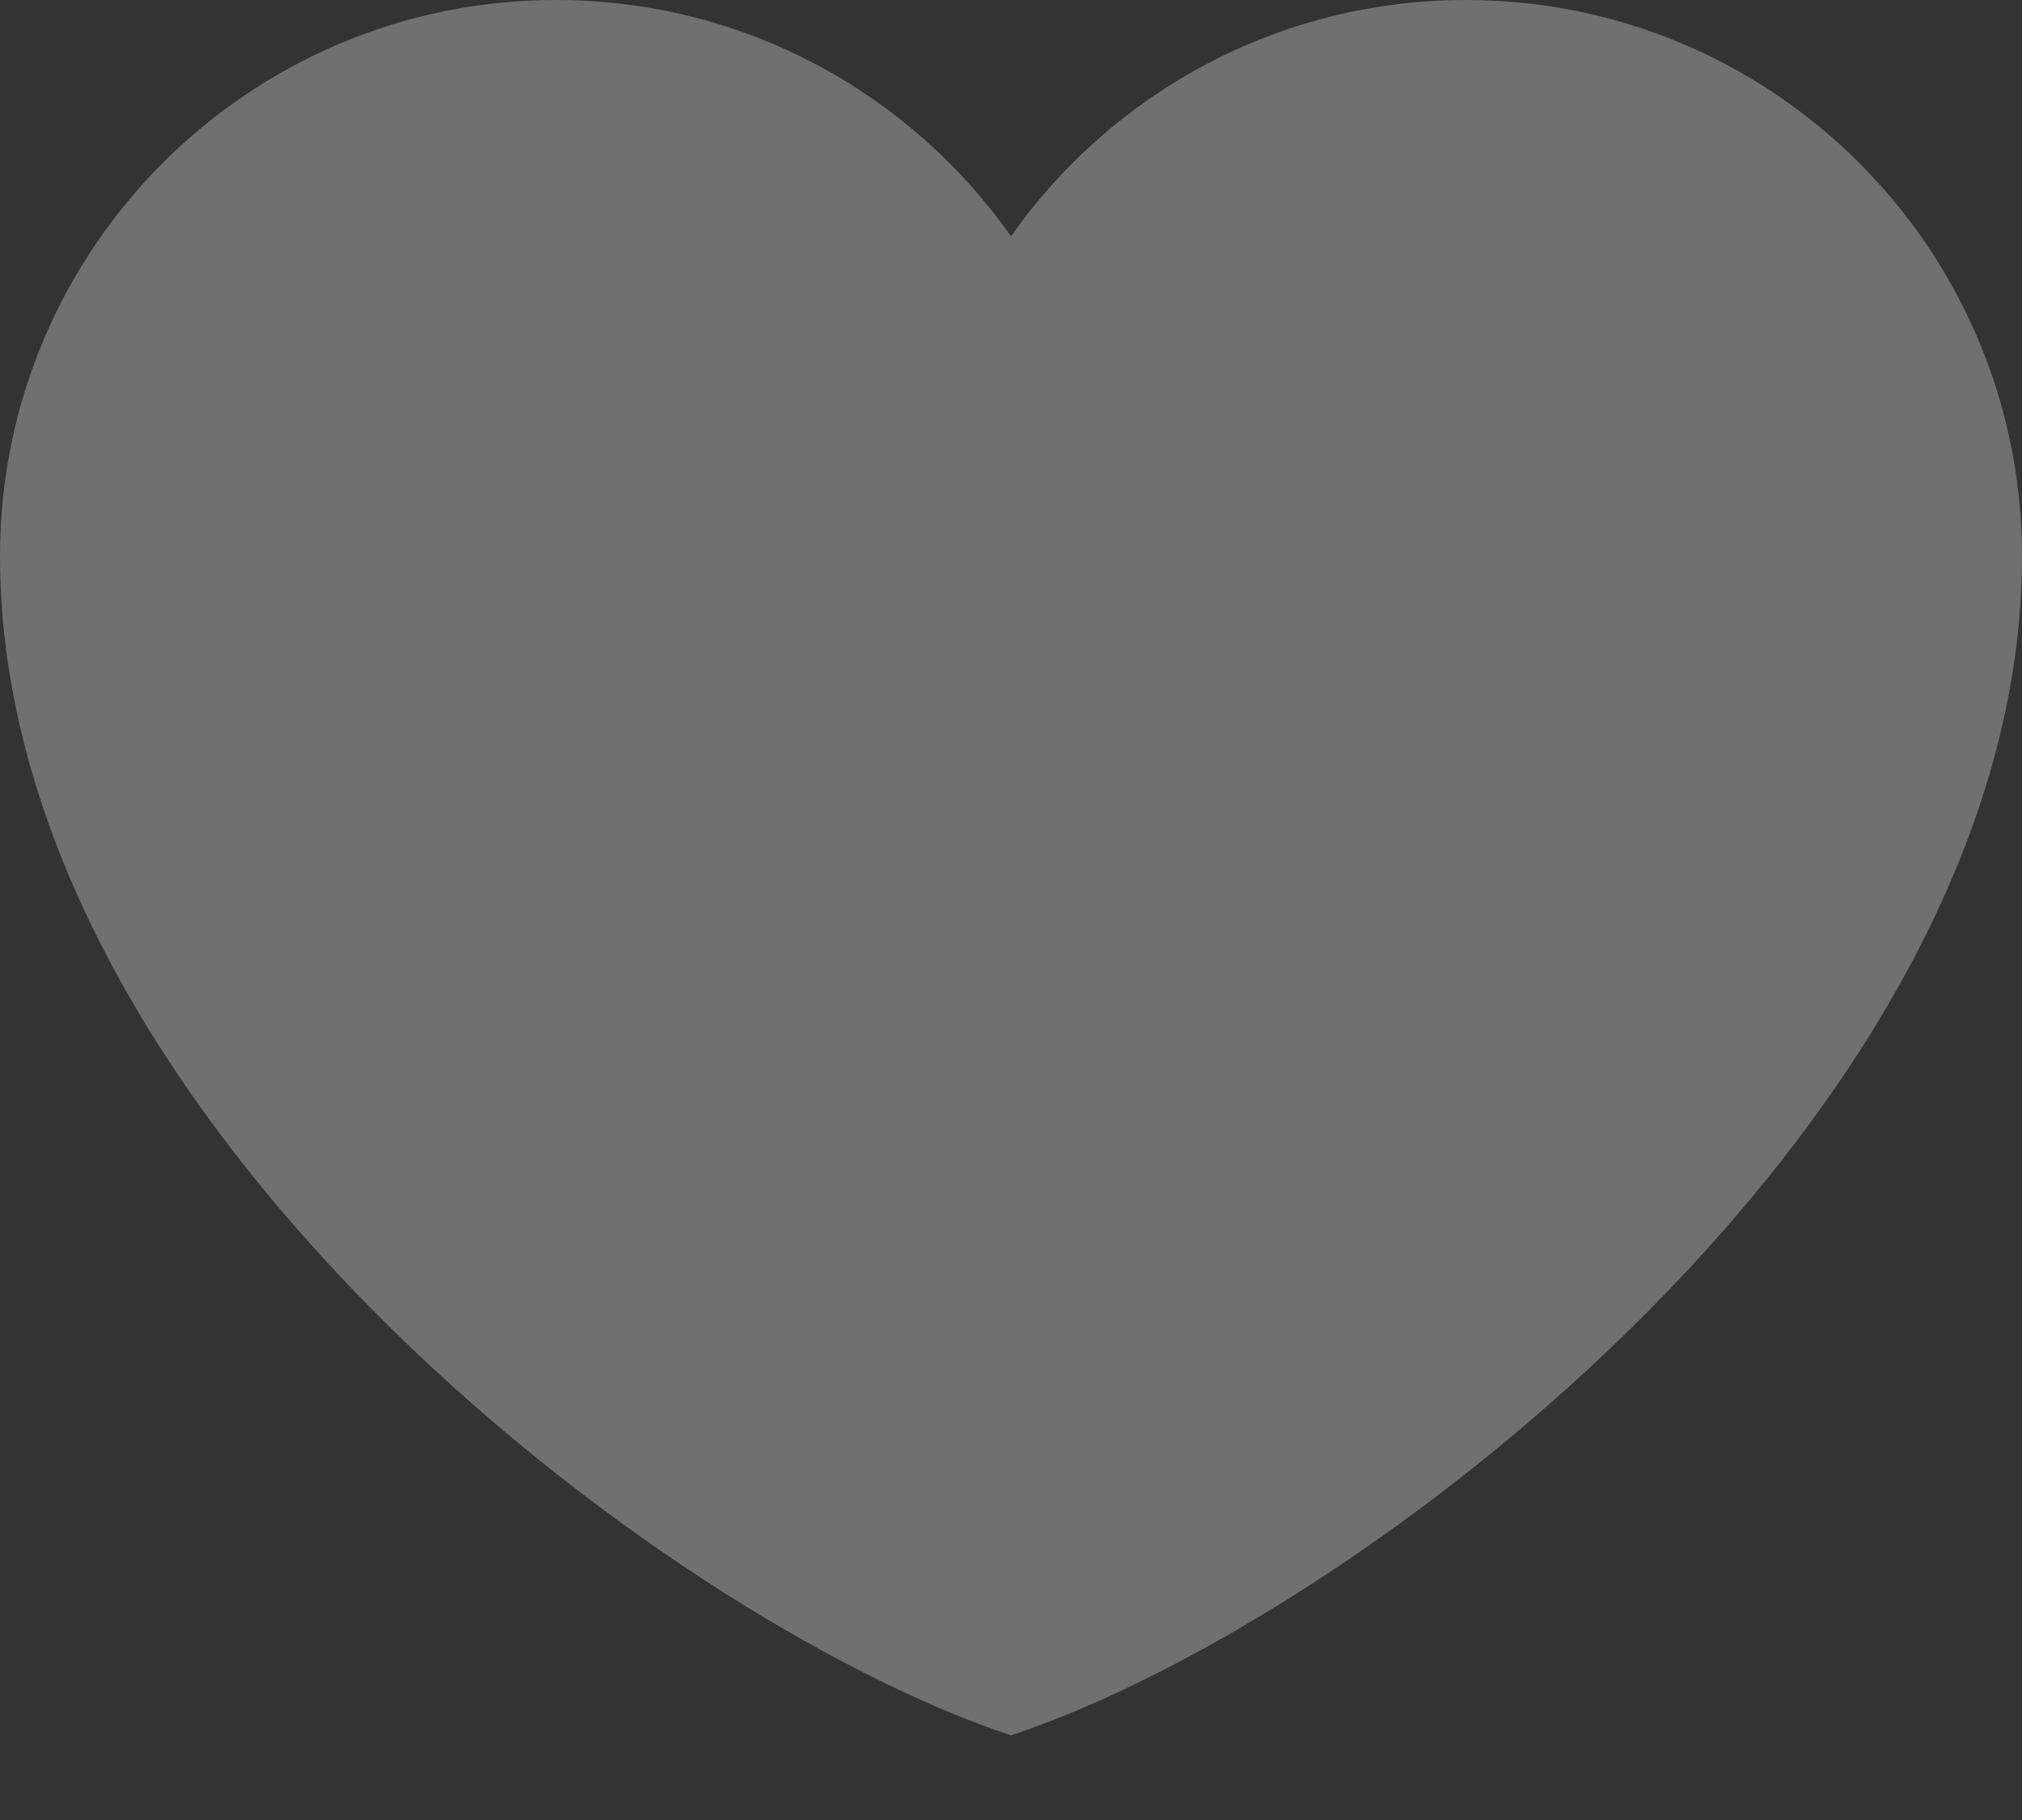 <svg width="20" height="18" viewBox="0 0 20 18" fill="none" xmlns="http://www.w3.org/2000/svg">
<rect x="0" y="0" width="20" height="18" fill="#333333" stroke="none"/>
<path d="M5.5 0C2.462 0 0 2.462 0 5.5C0 11 6.5 16 10 17.163C13.5 16 20 11 20 5.5C20 2.462 17.538 0 14.5 0C12.64 0 10.995 0.923 10 2.337C9.005 0.923 7.36 0 5.5 0Z" fill="white" fill-opacity="0.3"/>
</svg>
